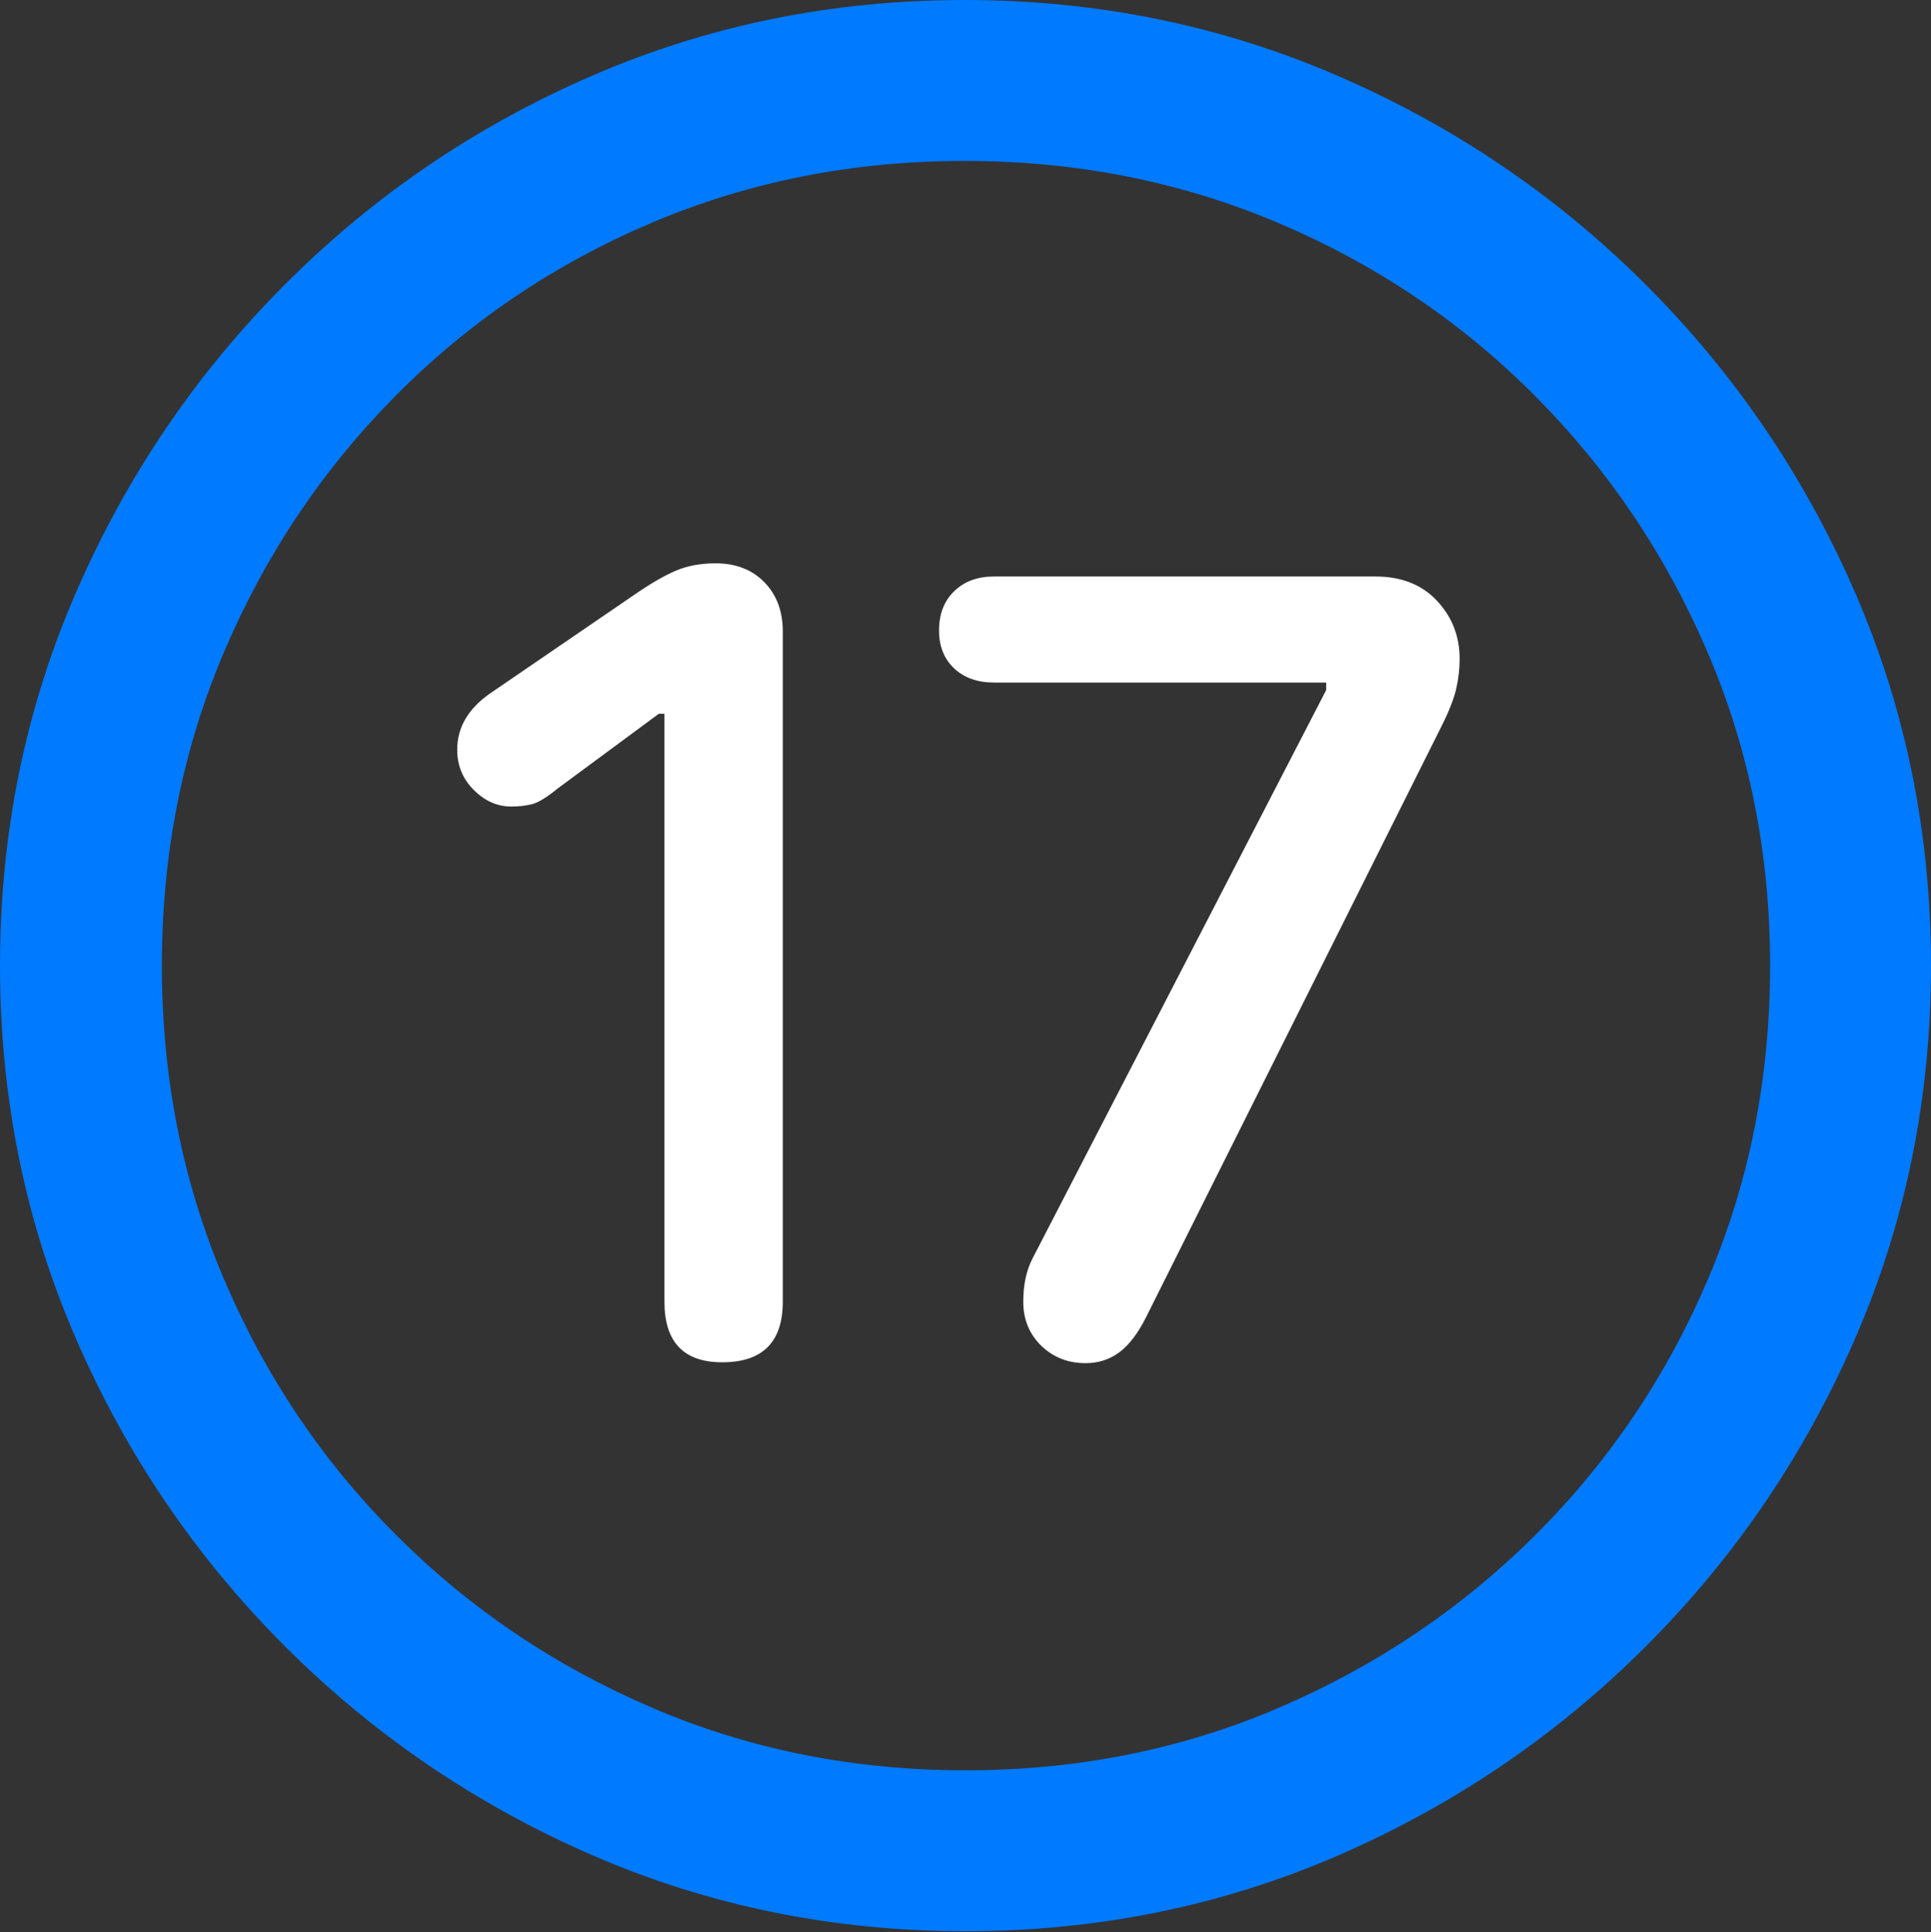 <?xml version="1.0" encoding="UTF-8"?>
<!--Generator: Apple Native CoreSVG 175.5-->
<!DOCTYPE svg
PUBLIC "-//W3C//DTD SVG 1.1//EN"
       "http://www.w3.org/Graphics/SVG/1.1/DTD/svg11.dtd">
<svg version="1.1" xmlns="http://www.w3.org/2000/svg" xmlns:xlink="http://www.w3.org/1999/xlink" width="19.922" height="19.932">
 <rect width="100%" height="100%" fill="#333333" stroke="none"/>
 <g>
  <rect height="19.932" opacity="0" width="19.922" x="0" y="0"/>
  <path d="M9.961 19.922Q12.002 19.922 13.804 19.141Q15.605 18.359 16.982 16.982Q18.359 15.605 19.141 13.804Q19.922 12.002 19.922 9.961Q19.922 7.92 19.141 6.118Q18.359 4.316 16.982 2.939Q15.605 1.562 13.799 0.781Q11.992 0 9.951 0Q7.91 0 6.108 0.781Q4.307 1.562 2.935 2.939Q1.562 4.316 0.781 6.118Q0 7.92 0 9.961Q0 12.002 0.781 13.804Q1.562 15.605 2.939 16.982Q4.316 18.359 6.118 19.141Q7.92 19.922 9.961 19.922ZM9.961 18.262Q8.232 18.262 6.729 17.617Q5.225 16.973 4.087 15.835Q2.949 14.697 2.31 13.193Q1.67 11.69 1.67 9.961Q1.67 8.232 2.31 6.729Q2.949 5.225 4.082 4.082Q5.215 2.939 6.719 2.3Q8.223 1.66 9.951 1.66Q11.68 1.66 13.188 2.3Q14.697 2.939 15.835 4.082Q16.973 5.225 17.617 6.729Q18.262 8.232 18.262 9.961Q18.262 11.69 17.622 13.193Q16.982 14.697 15.84 15.835Q14.697 16.973 13.193 17.617Q11.69 18.262 9.961 18.262Z" fill="#007aff"/>
  <path d="M7.451 14.053Q8.076 14.053 8.076 13.428L8.076 6.514Q8.076 6.201 7.886 6.006Q7.695 5.811 7.383 5.811Q7.148 5.811 6.968 5.889Q6.787 5.967 6.533 6.143L5.049 7.158Q4.717 7.393 4.717 7.734Q4.717 7.979 4.888 8.149Q5.059 8.32 5.273 8.32Q5.391 8.32 5.488 8.296Q5.586 8.271 5.752 8.135L6.797 7.363L6.855 7.363L6.855 13.428Q6.855 14.053 7.451 14.053ZM11.201 14.062Q11.396 14.062 11.548 13.95Q11.699 13.838 11.826 13.584L14.873 7.49Q14.99 7.256 15.024 7.104Q15.059 6.953 15.059 6.797Q15.059 6.445 14.824 6.196Q14.59 5.947 14.19 5.947L10.254 5.947Q10 5.947 9.844 6.099Q9.688 6.25 9.688 6.504Q9.688 6.748 9.844 6.895Q10 7.041 10.254 7.041L13.682 7.041L13.682 7.119L10.654 12.979Q10.557 13.164 10.557 13.428Q10.557 13.701 10.742 13.882Q10.928 14.062 11.201 14.062Z" fill="#ffffff"/>
 </g>
</svg>
